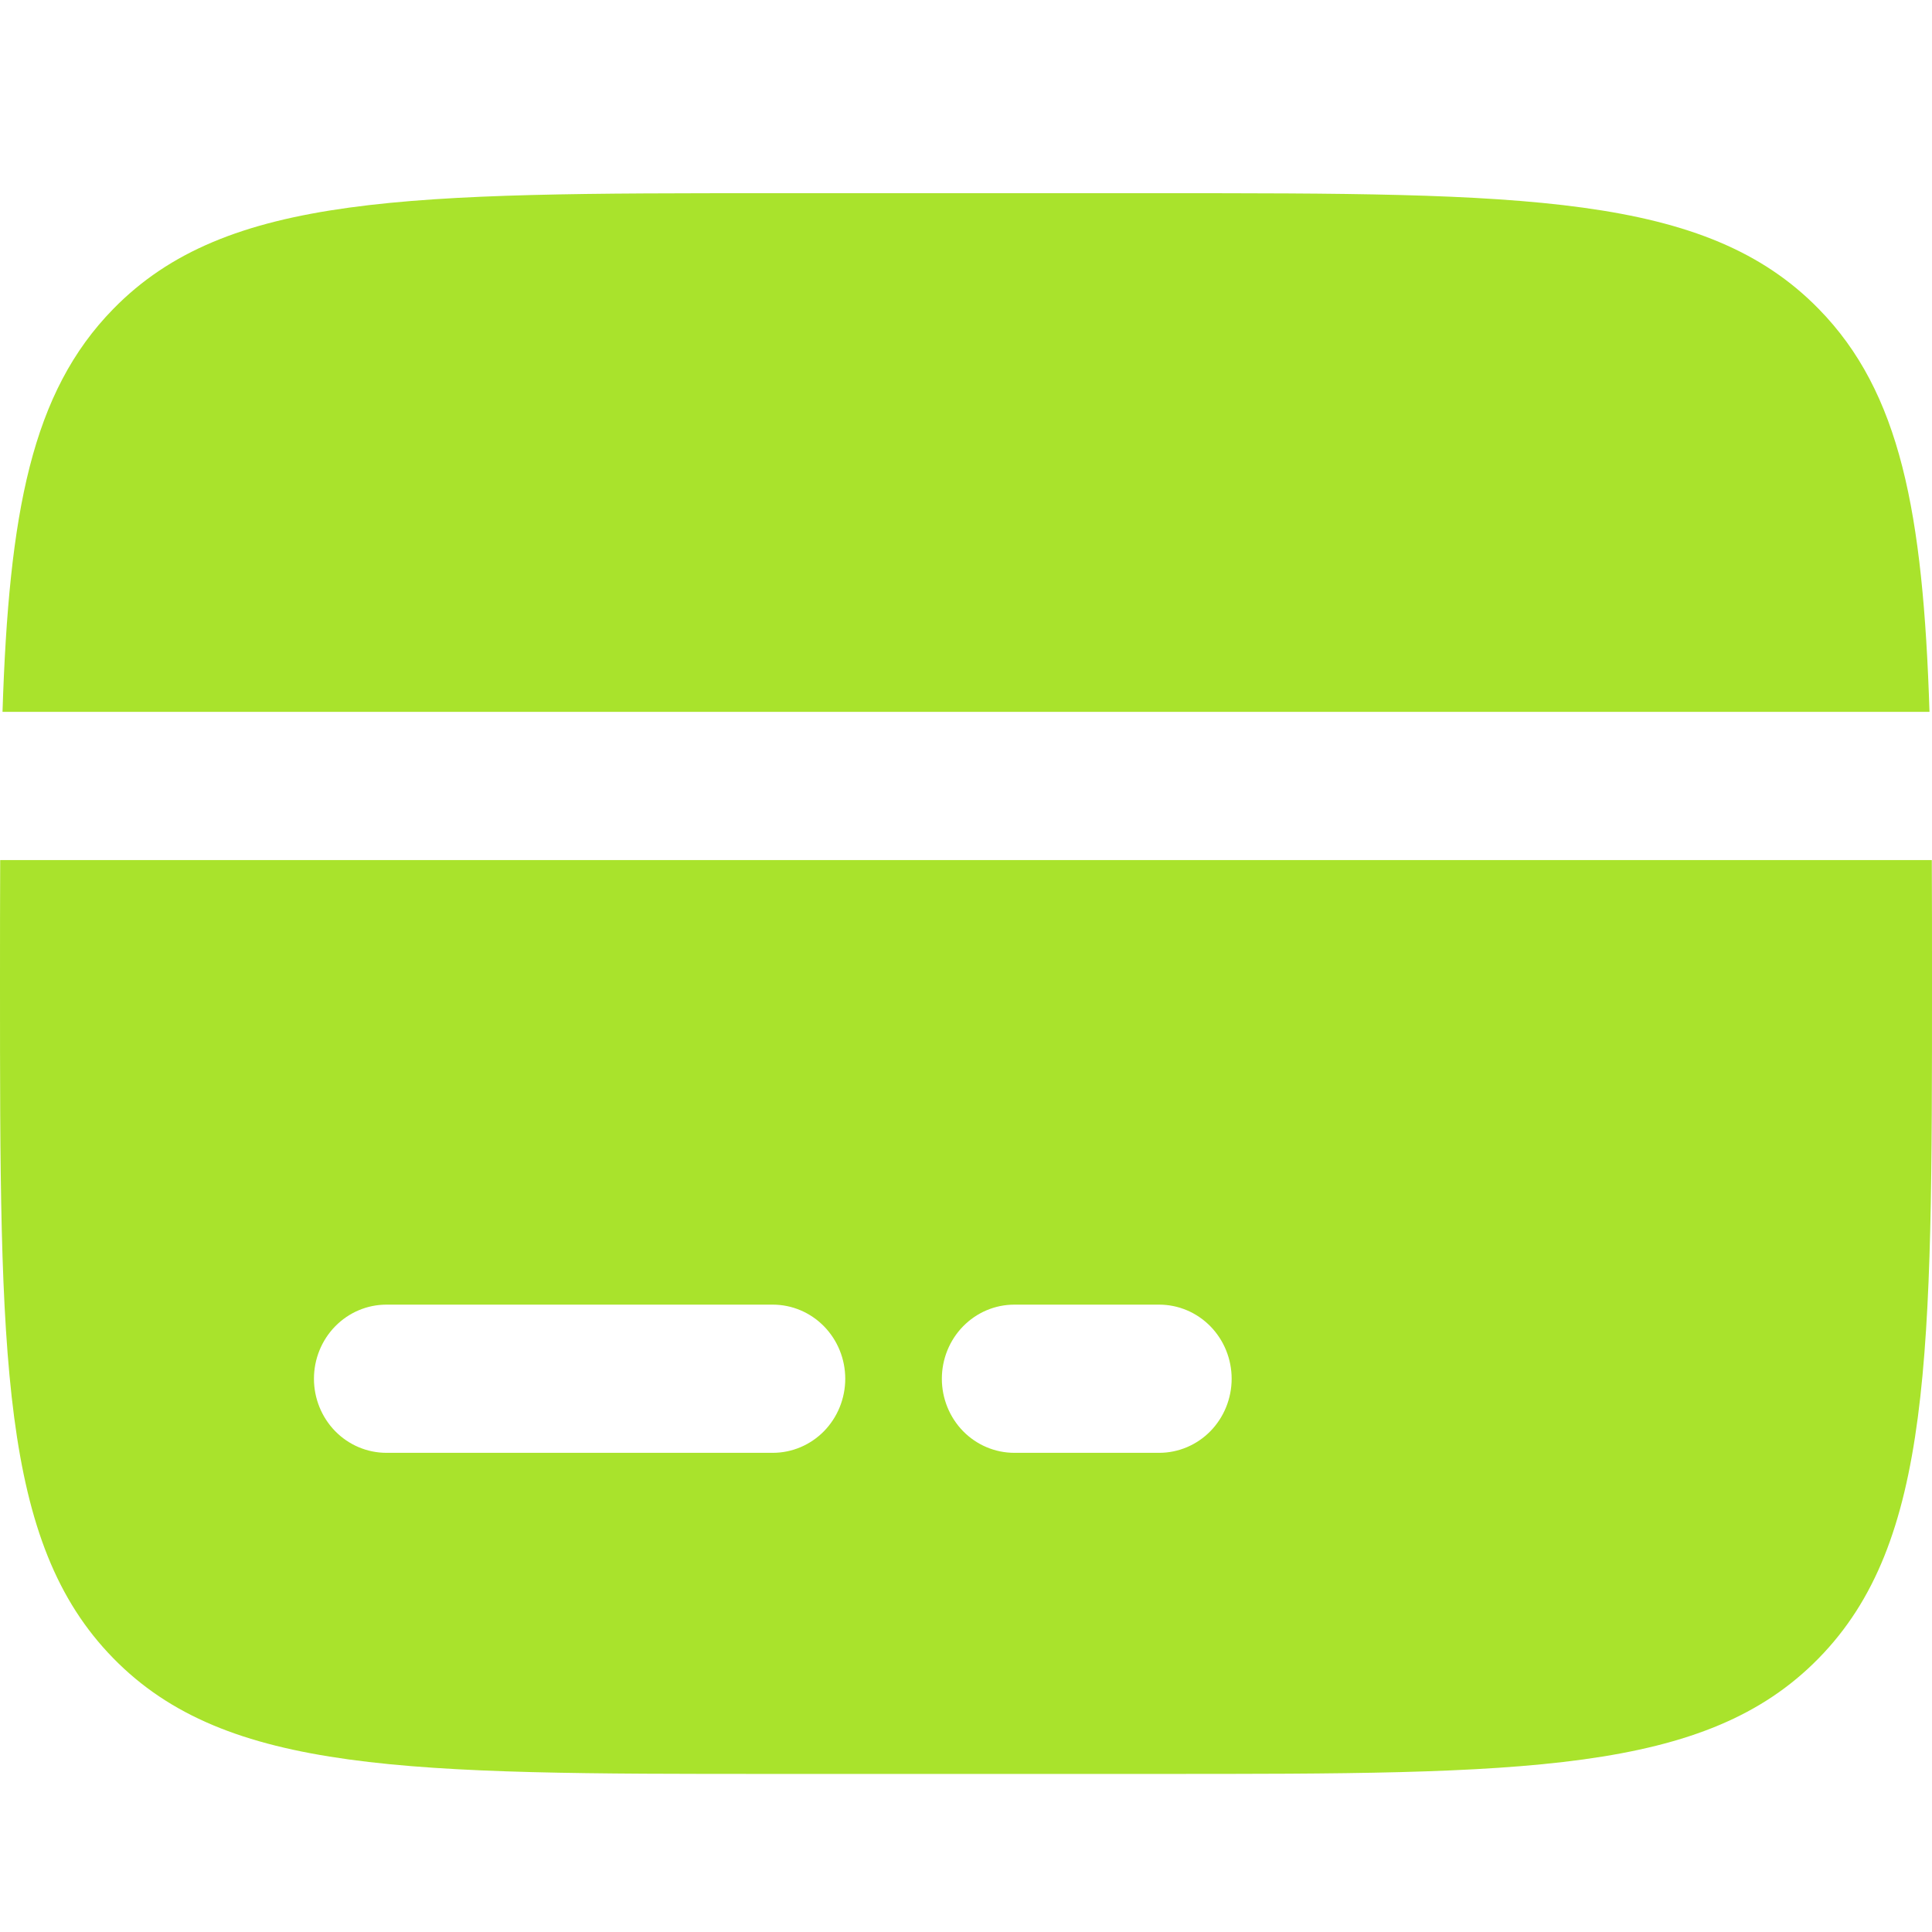 <svg width="50" height="50" viewBox="0 0 50 50" fill="none" xmlns="http://www.w3.org/2000/svg">
<path fill-rule="evenodd" clip-rule="evenodd" d="M20 5H30C39.428 5 44.142 5 47.07 7.997C49.18 10.152 49.77 13.256 49.935 18.423H0.065C0.23 13.256 0.82 10.152 2.93 7.997C5.857 5 10.572 5 20 5ZM30 45.909H20C10.572 45.909 5.857 45.909 2.93 42.913C-2.98023e-07 39.919 0 35.096 0 25.454C0 24.324 2.33413e-07 23.261 0.005 22.259H49.995C50 23.261 50 24.324 50 25.454C50 35.096 50 39.919 47.07 42.913C44.142 45.909 39.428 45.909 30 45.909ZM10 33.764C9.503 33.764 9.026 33.966 8.674 34.326C8.323 34.685 8.125 35.173 8.125 35.682C8.125 36.19 8.323 36.678 8.674 37.038C9.026 37.397 9.503 37.599 10 37.599H20C20.497 37.599 20.974 37.397 21.326 37.038C21.677 36.678 21.875 36.19 21.875 35.682C21.875 35.173 21.677 34.685 21.326 34.326C20.974 33.966 20.497 33.764 20 33.764H10ZM26.25 33.764C25.753 33.764 25.276 33.966 24.924 34.326C24.573 34.685 24.375 35.173 24.375 35.682C24.375 36.19 24.573 36.678 24.924 37.038C25.276 37.397 25.753 37.599 26.25 37.599H30C30.497 37.599 30.974 37.397 31.326 37.038C31.677 36.678 31.875 36.19 31.875 35.682C31.875 35.173 31.677 34.685 31.326 34.326C30.974 33.966 30.497 33.764 30 33.764H26.25Z" fill="#A9E32C"/>
</svg>
